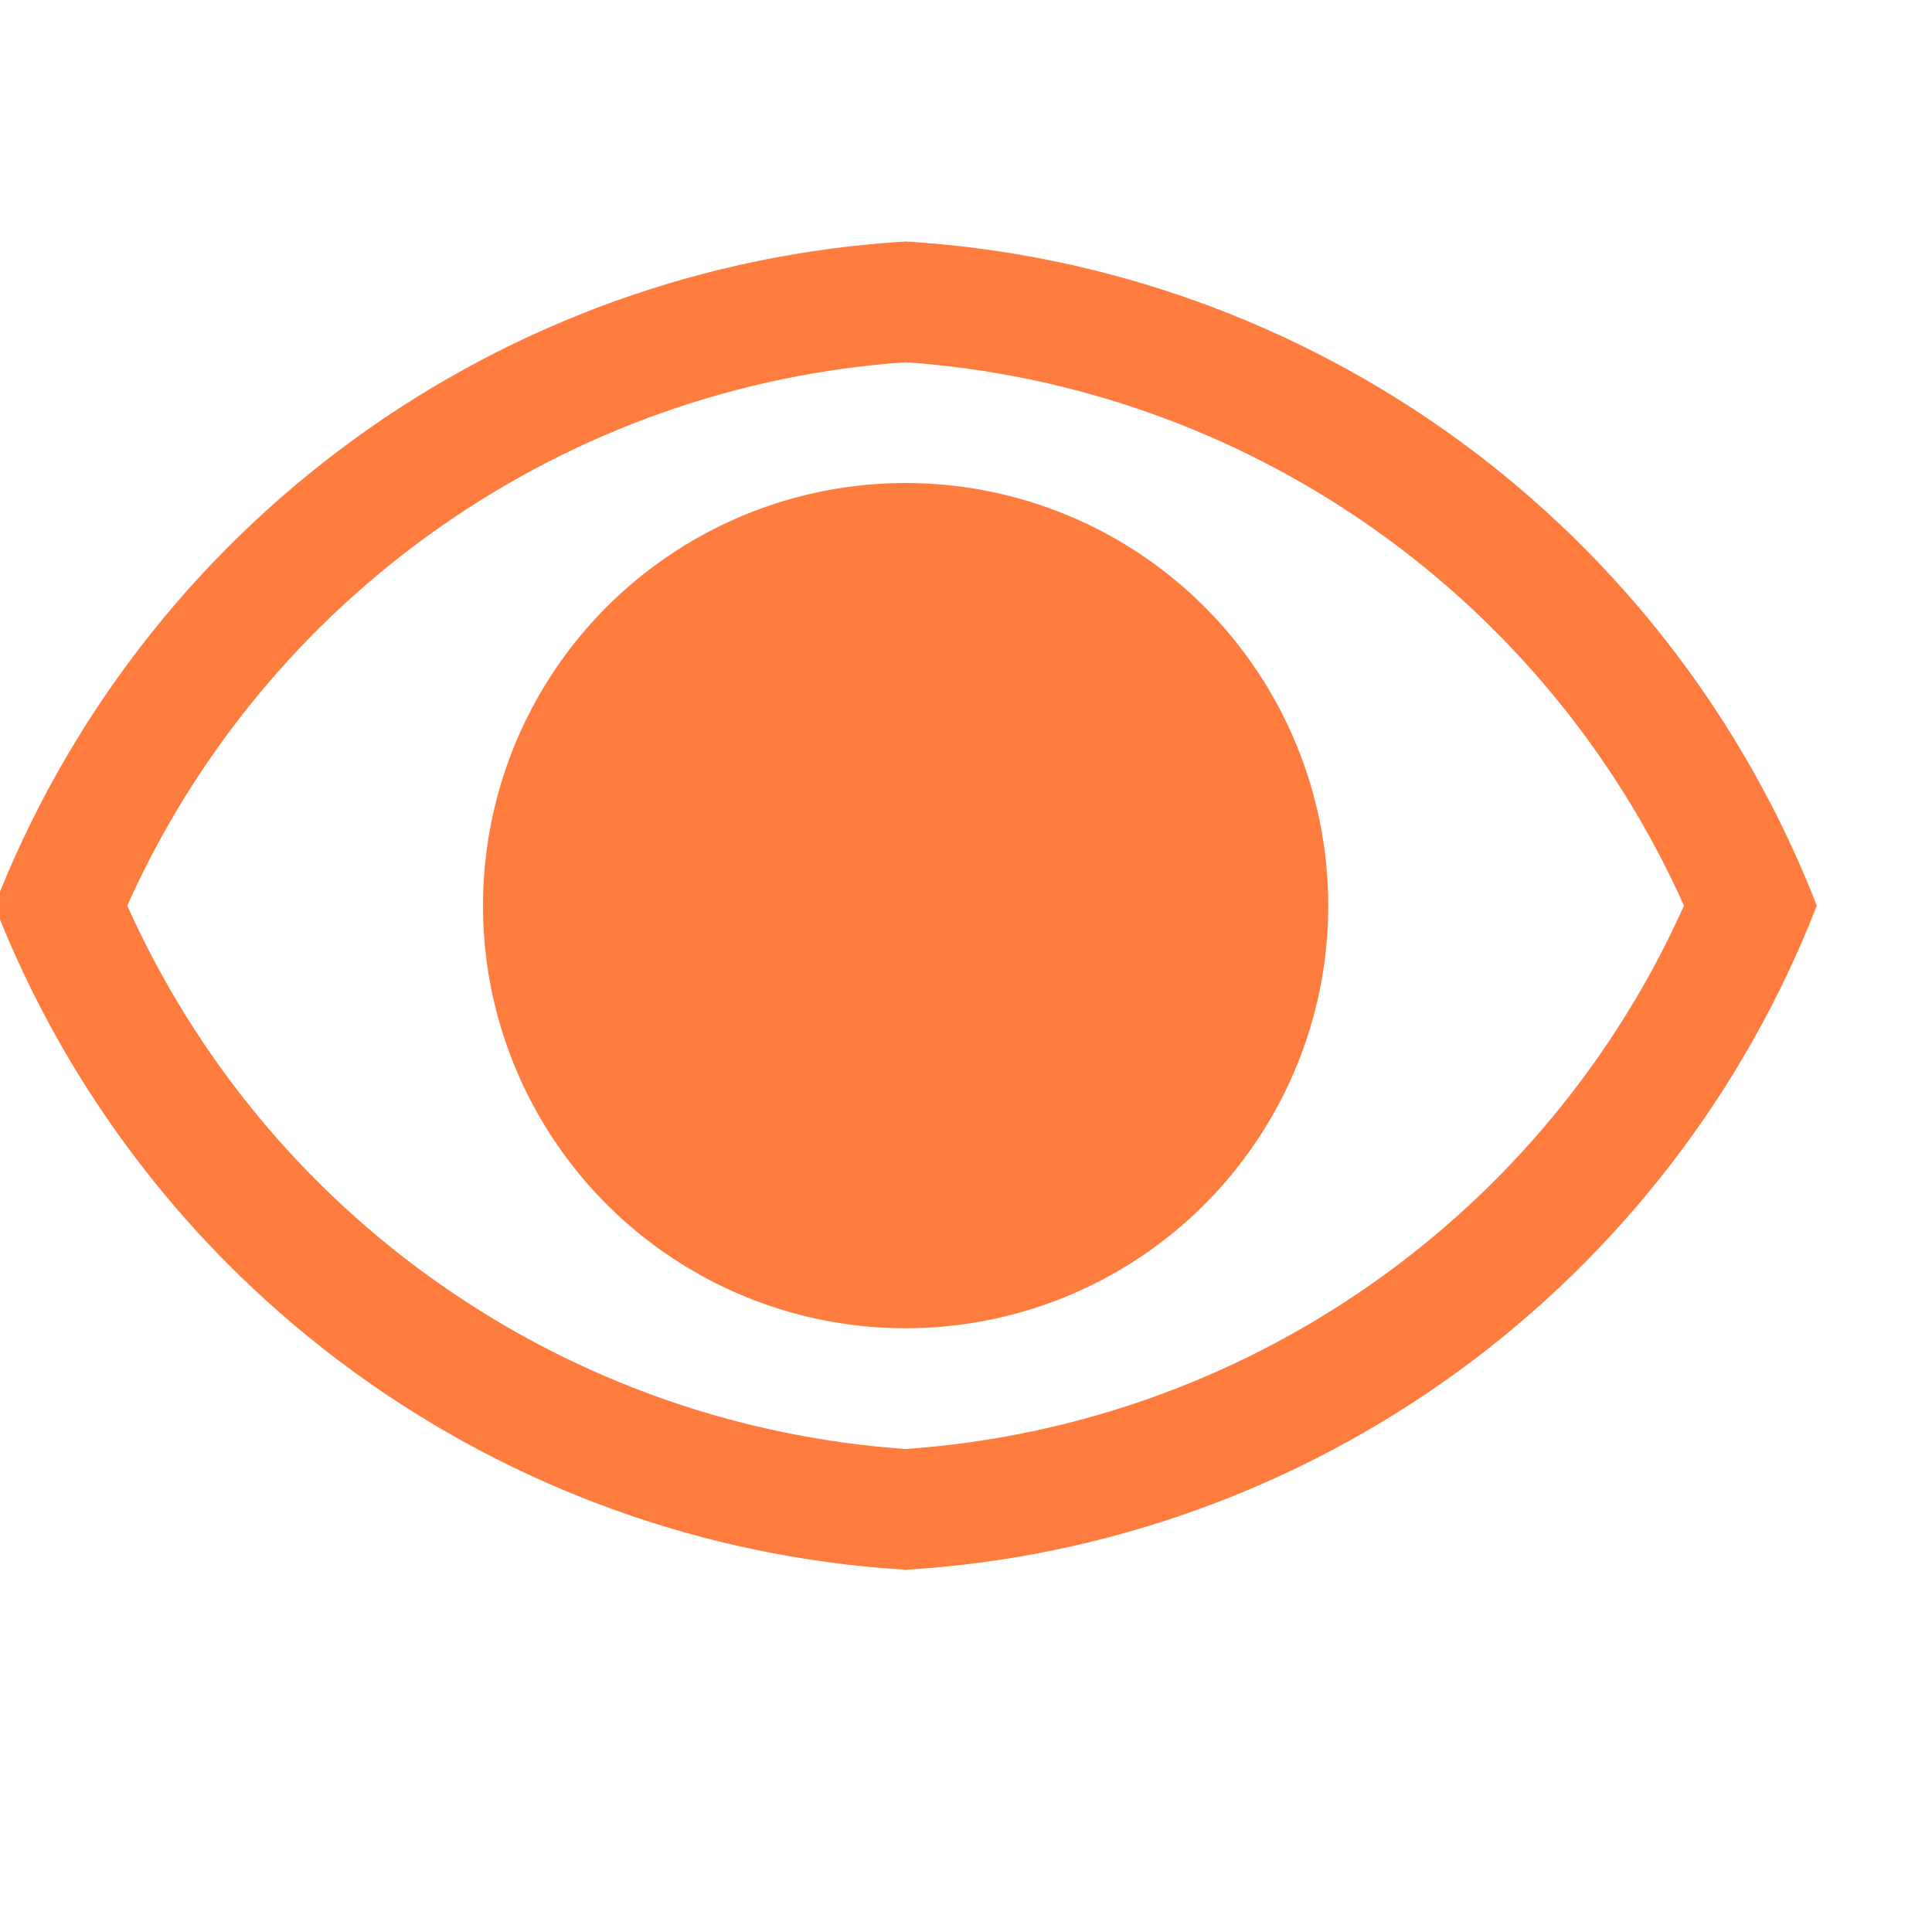 <svg width="16" height="16" viewBox="0 0 16 16" fill="none" xmlns="http://www.w3.org/2000/svg">
<g clip-path="url(#clip0_10670_18478)">
<path d="M7.5 3C8.881 3.096 10.211 3.565 11.346 4.358C12.481 5.15 13.38 6.236 13.946 7.5C13.38 8.764 12.481 9.85 11.346 10.642C10.211 11.435 8.881 11.904 7.5 12C6.119 11.904 4.79 11.435 3.654 10.642C2.519 9.85 1.62 8.764 1.054 7.5C1.62 6.236 2.519 5.15 3.654 4.358C4.79 3.565 6.119 3.096 7.5 3ZM7.5 2C5.848 2.099 4.259 2.67 2.922 3.645C1.584 4.62 0.554 5.958 -0.046 7.5C0.554 9.042 1.584 10.38 2.922 11.355C4.259 12.33 5.848 12.901 7.5 13C9.152 12.901 10.741 12.33 12.079 11.355C13.416 10.38 14.446 9.042 15.046 7.5C14.446 5.958 13.416 4.62 12.079 3.645C10.741 2.67 9.152 2.099 7.5 2Z" fill="#FF7C3F"/>
<path d="M7.5 4C6.808 4 6.131 4.205 5.556 4.59C4.98 4.974 4.531 5.521 4.266 6.161C4.002 6.8 3.932 7.504 4.067 8.183C4.202 8.862 4.536 9.485 5.025 9.975C5.515 10.464 6.138 10.798 6.817 10.933C7.496 11.068 8.2 10.998 8.839 10.734C9.479 10.469 10.026 10.02 10.41 9.444C10.795 8.869 11 8.192 11 7.5C11 6.572 10.631 5.681 9.975 5.025C9.319 4.369 8.428 4 7.5 4Z" fill="#FF7C3F"/>
</g>
<defs>
<clipPath id="clip0_10670_18478">
<rect width="16" height="16" fill="white"/>
</clipPath>
</defs>
</svg>
